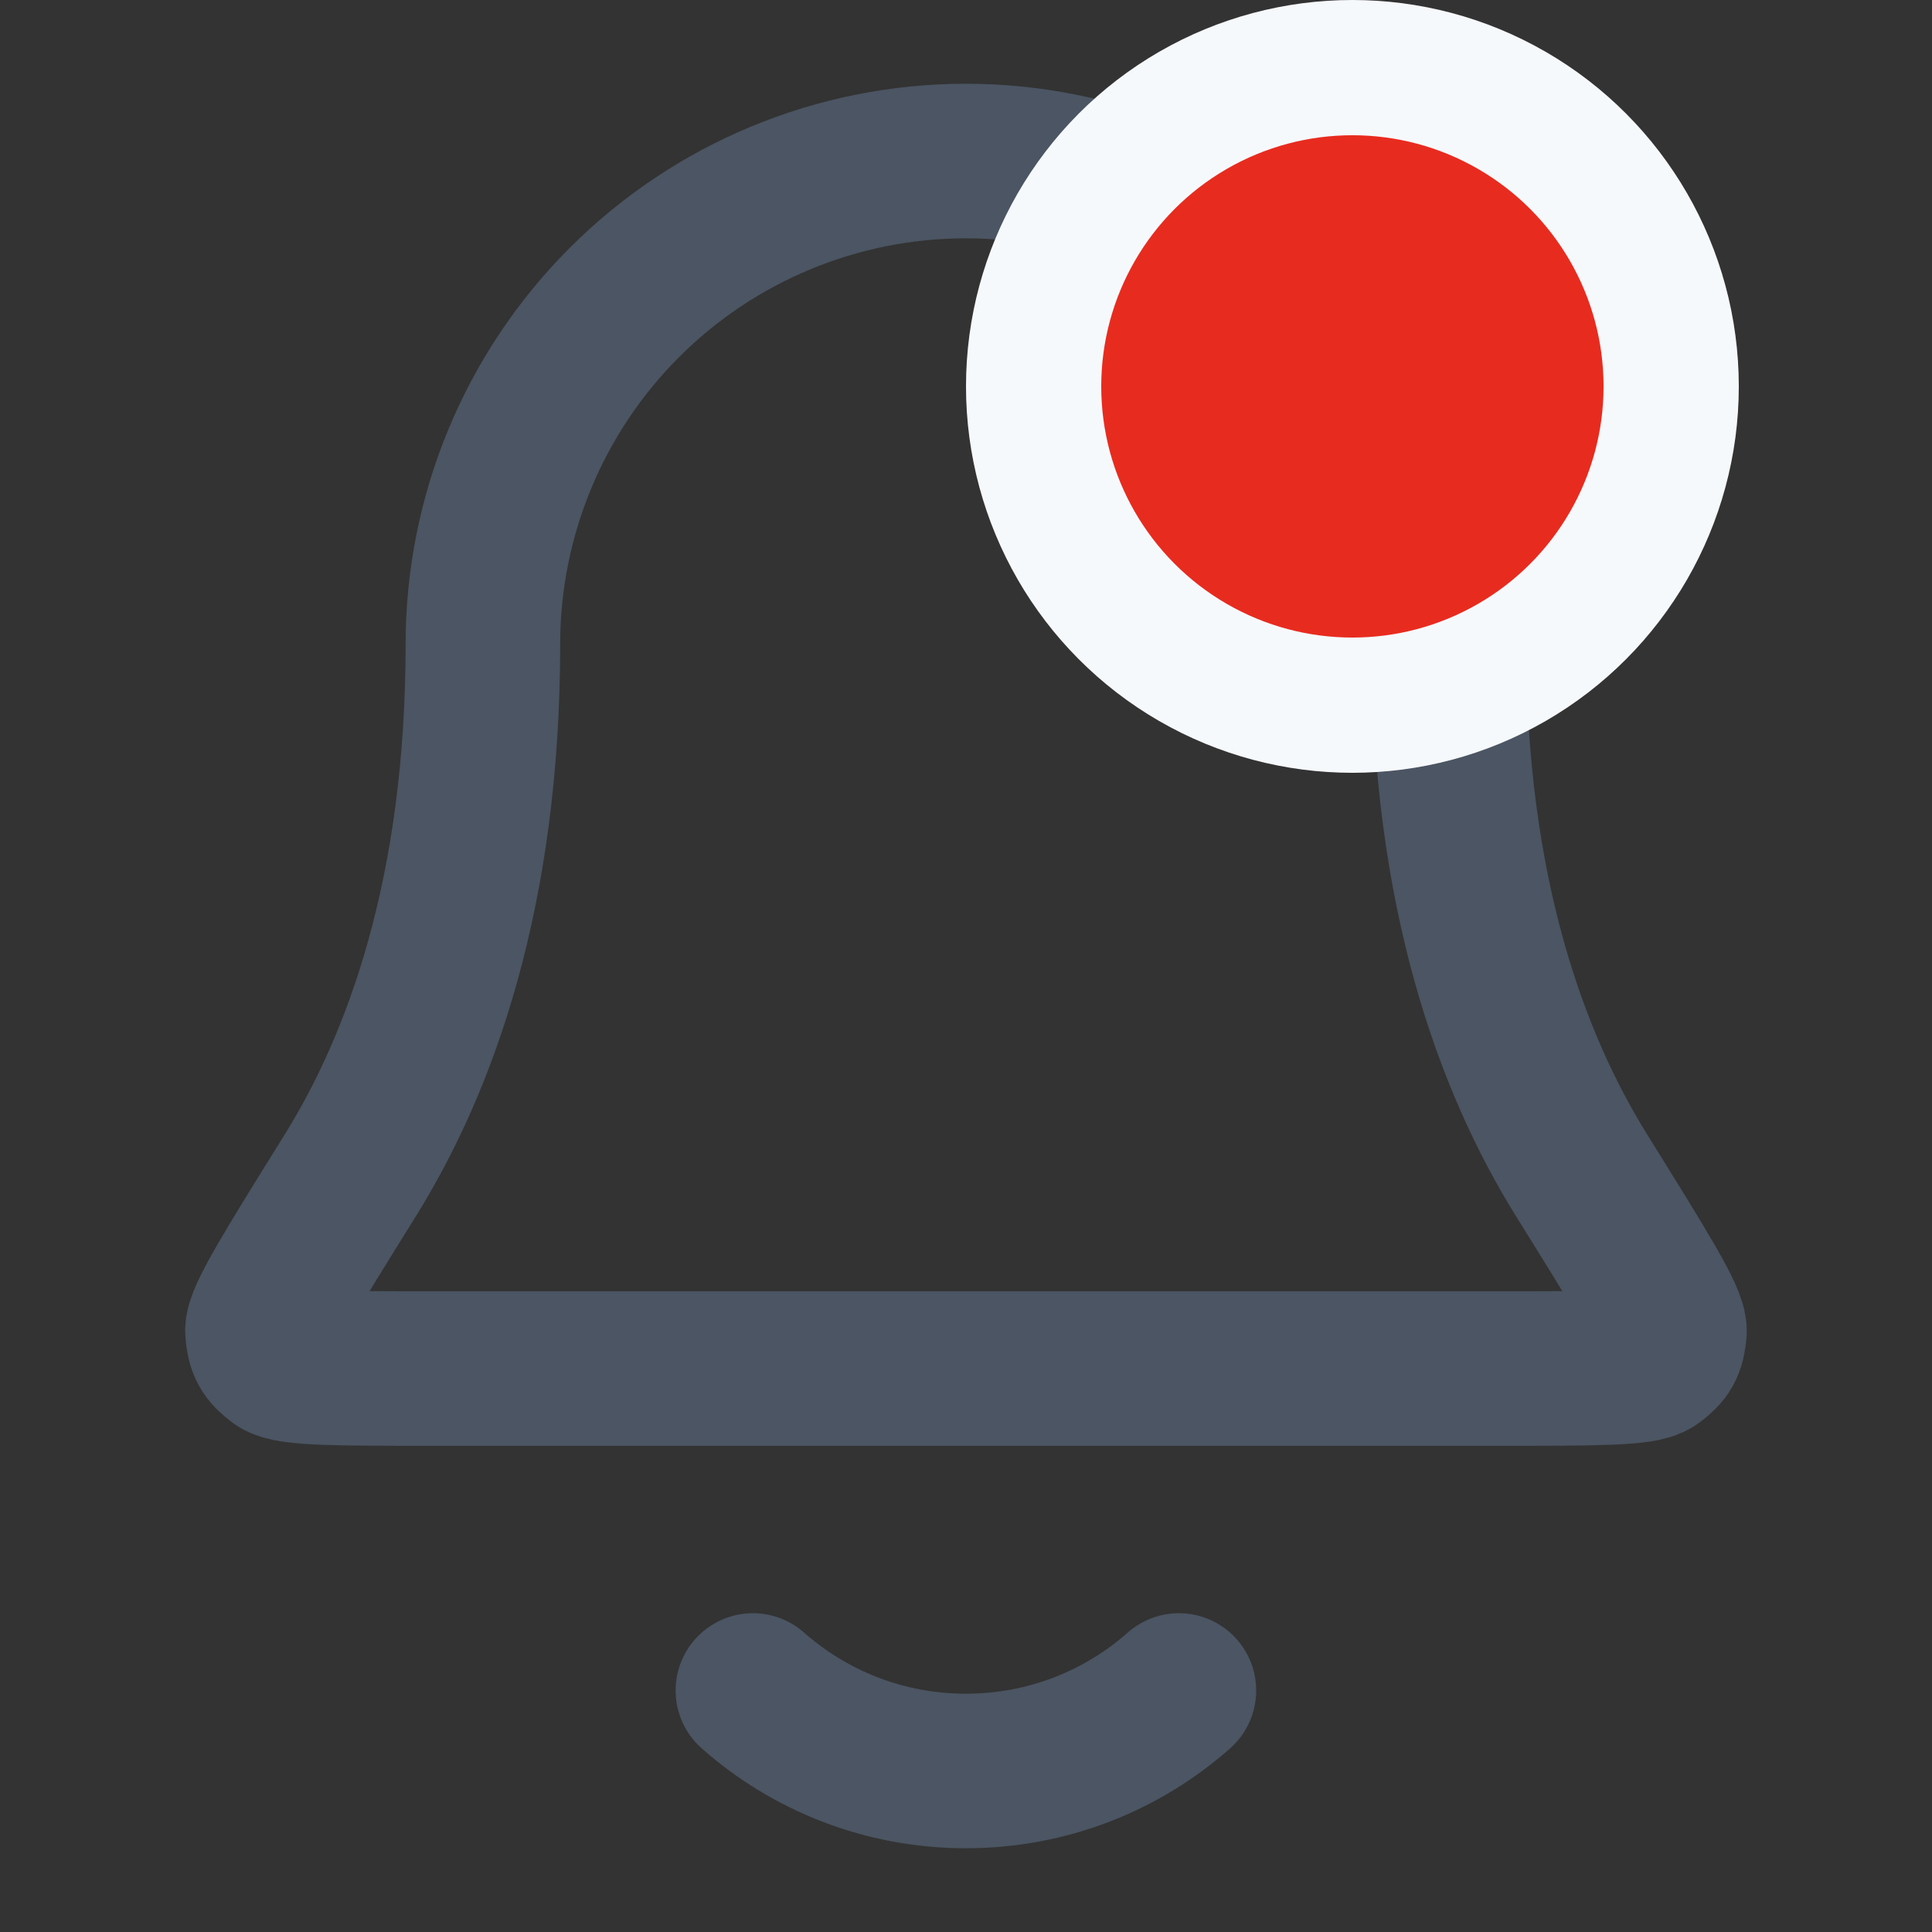 <svg width="20" height="20" viewBox="0 0 20 20" fill="none" xmlns="http://www.w3.org/2000/svg">
<rect x="0" y="0" width="20" height="20" fill="#333333" stroke="none"/>
<path d="M7.794 17.5C8.382 18.019 9.154 18.333 9.999 18.333C10.845 18.333 11.617 18.019 12.204 17.5M14.999 6.667C14.999 5.341 14.473 4.069 13.535 3.131C12.597 2.194 11.325 1.667 9.999 1.667C8.673 1.667 7.401 2.194 6.464 3.131C5.526 4.069 4.999 5.341 4.999 6.667C4.999 9.242 4.35 11.005 3.624 12.171C3.012 13.155 2.706 13.647 2.717 13.784C2.73 13.936 2.762 13.994 2.884 14.085C2.995 14.167 3.493 14.167 4.49 14.167H15.509C16.506 14.167 17.004 14.167 17.114 14.085C17.237 13.994 17.269 13.936 17.282 13.784C17.293 13.647 16.987 13.155 16.375 12.171C15.649 11.005 14.999 9.242 14.999 6.667Z" stroke="#4B5563" stroke-width="1.6" stroke-linecap="round" stroke-linejoin="round"/>
<circle cx="14" cy="4" r="3.3" fill="#E82B1F" stroke="#F6F9FC" stroke-width="1.4"/>
</svg>
